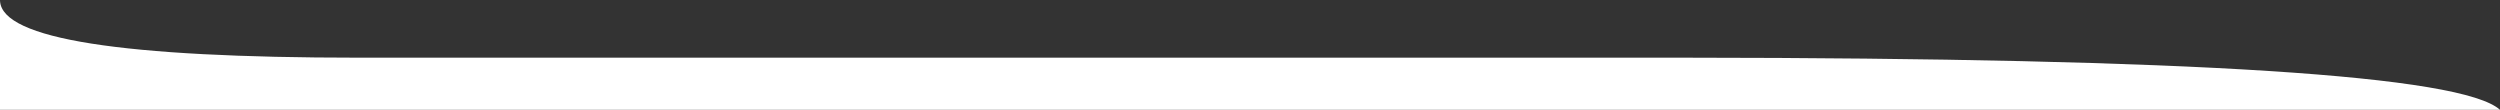 <?xml version="1.0" encoding="UTF-8"?>
<svg width="956px" height="42px" viewBox="0 0 956 42" version="1.1" xmlns="http://www.w3.org/2000/svg" xmlns:xlink="http://www.w3.org/1999/xlink">
    <rect x="0" y="0" width="956" height="42" fill="#333333" stroke="none"/>
    <title>Combined Shape</title>
    <g id="First-Round-Desktop" stroke="none" stroke-width="1" fill="none" fill-rule="evenodd">
        <path d="M0.014,0.44 C0.918,14.892 46.609,22.056 137.084,22.056 L137.084,22.056 L645.106,22.058 C837.977,22.19 941.608,28.837 956,42 L956,42 L0,42 L0,42 L0,0 Z" id="Combined-Shape" fill="#FFFFFF"></path>
    </g>
</svg>